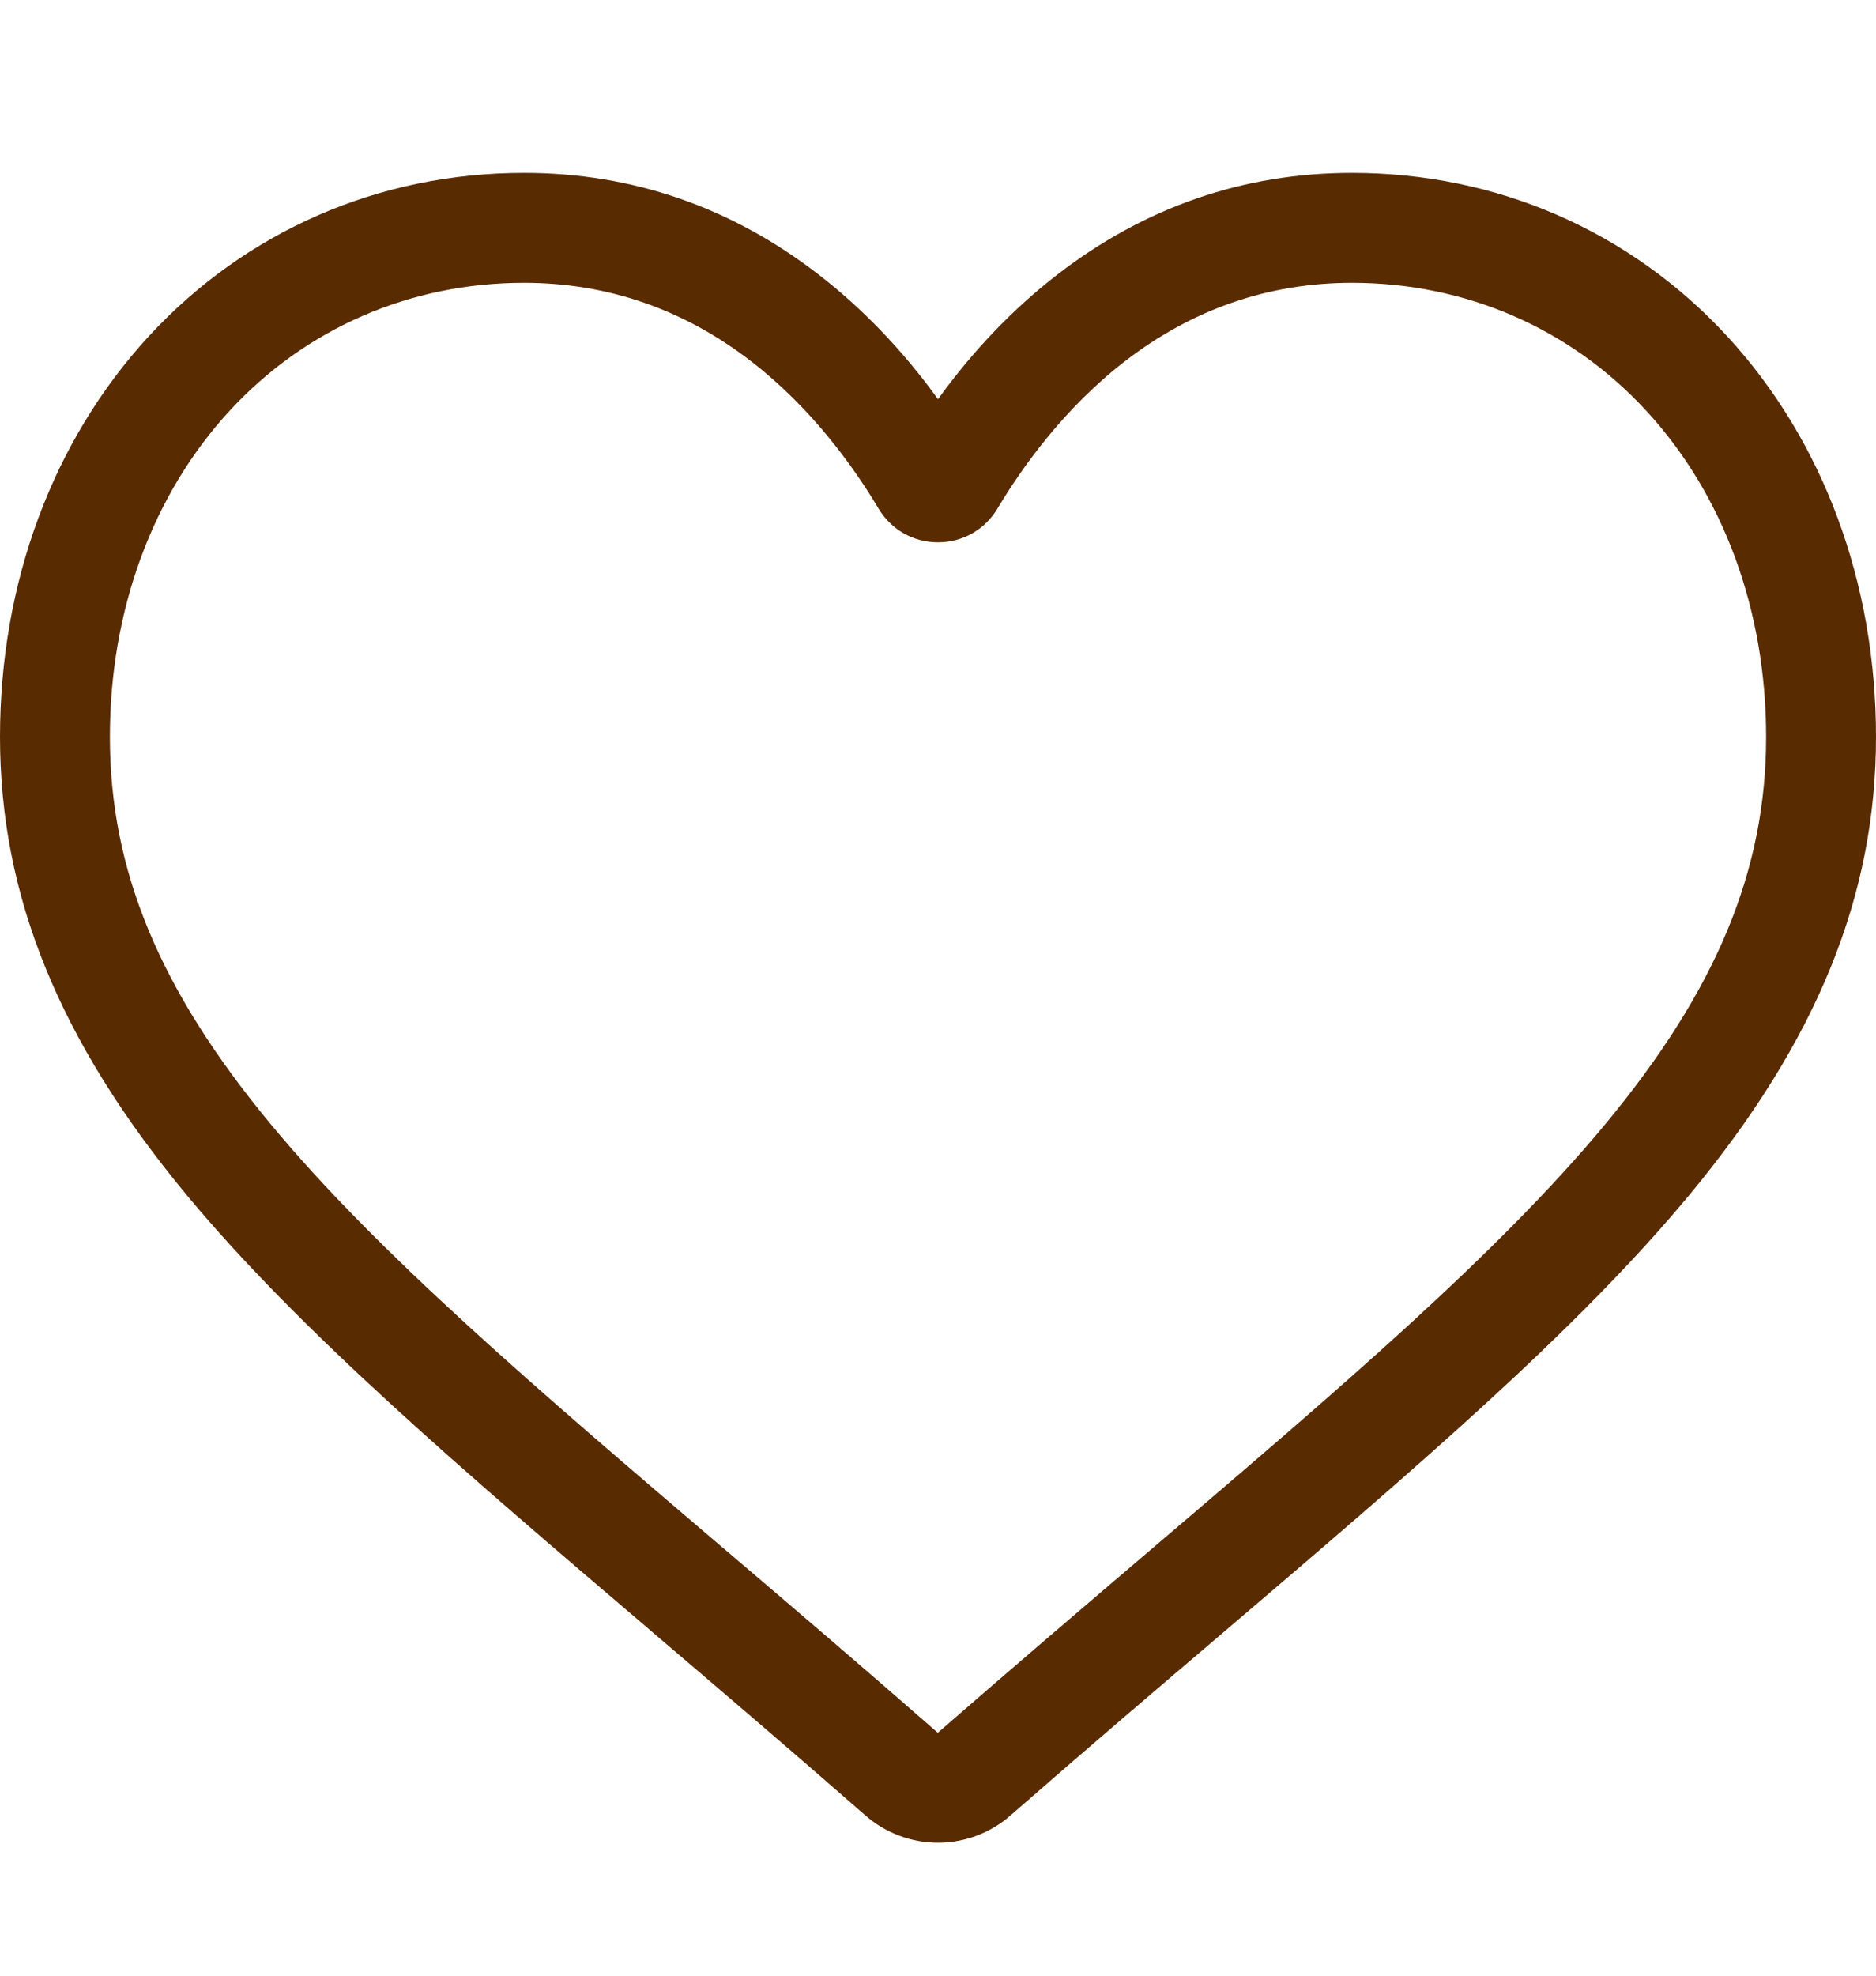 <svg width="19" height="20" viewBox="0 0 19 20" fill="none" xmlns="http://www.w3.org/2000/svg">
<path d="M9.5 18.654C9.229 18.654 8.969 18.556 8.765 18.378C7.998 17.707 7.258 17.076 6.605 16.52L6.602 16.517C4.688 14.886 3.035 13.477 1.884 12.089C0.599 10.538 0 9.067 0 7.46C0 5.899 0.535 4.459 1.507 3.404C2.491 2.338 3.84 1.75 5.308 1.75C6.405 1.75 7.409 2.097 8.293 2.781C8.739 3.126 9.144 3.548 9.5 4.041C9.856 3.548 10.261 3.126 10.707 2.781C11.591 2.097 12.596 1.75 13.692 1.75C15.16 1.75 16.509 2.338 17.493 3.404C18.465 4.459 19 5.899 19 7.46C19 9.067 18.401 10.538 17.116 12.089C15.966 13.477 14.313 14.885 12.399 16.517C11.745 17.074 11.004 17.705 10.234 18.378C10.031 18.556 9.77 18.654 9.5 18.654ZM5.308 2.863C4.155 2.863 3.096 3.323 2.325 4.159C1.544 5.007 1.113 6.179 1.113 7.46C1.113 8.811 1.615 10.02 2.741 11.379C3.83 12.693 5.449 14.072 7.323 15.67L7.327 15.673C7.982 16.231 8.725 16.864 9.498 17.541C10.276 16.863 11.02 16.229 11.677 15.669C13.551 14.072 15.17 12.693 16.259 11.379C17.385 10.02 17.887 8.811 17.887 7.46C17.887 6.179 17.456 5.007 16.674 4.159C15.904 3.323 14.845 2.863 13.692 2.863C12.848 2.863 12.072 3.131 11.388 3.661C10.778 4.133 10.353 4.729 10.103 5.147C9.975 5.362 9.75 5.49 9.5 5.49C9.25 5.49 9.025 5.362 8.897 5.147C8.648 4.729 8.222 4.133 7.612 3.661C6.928 3.131 6.152 2.863 5.308 2.863Z" fill="#592B00"/>
</svg>
